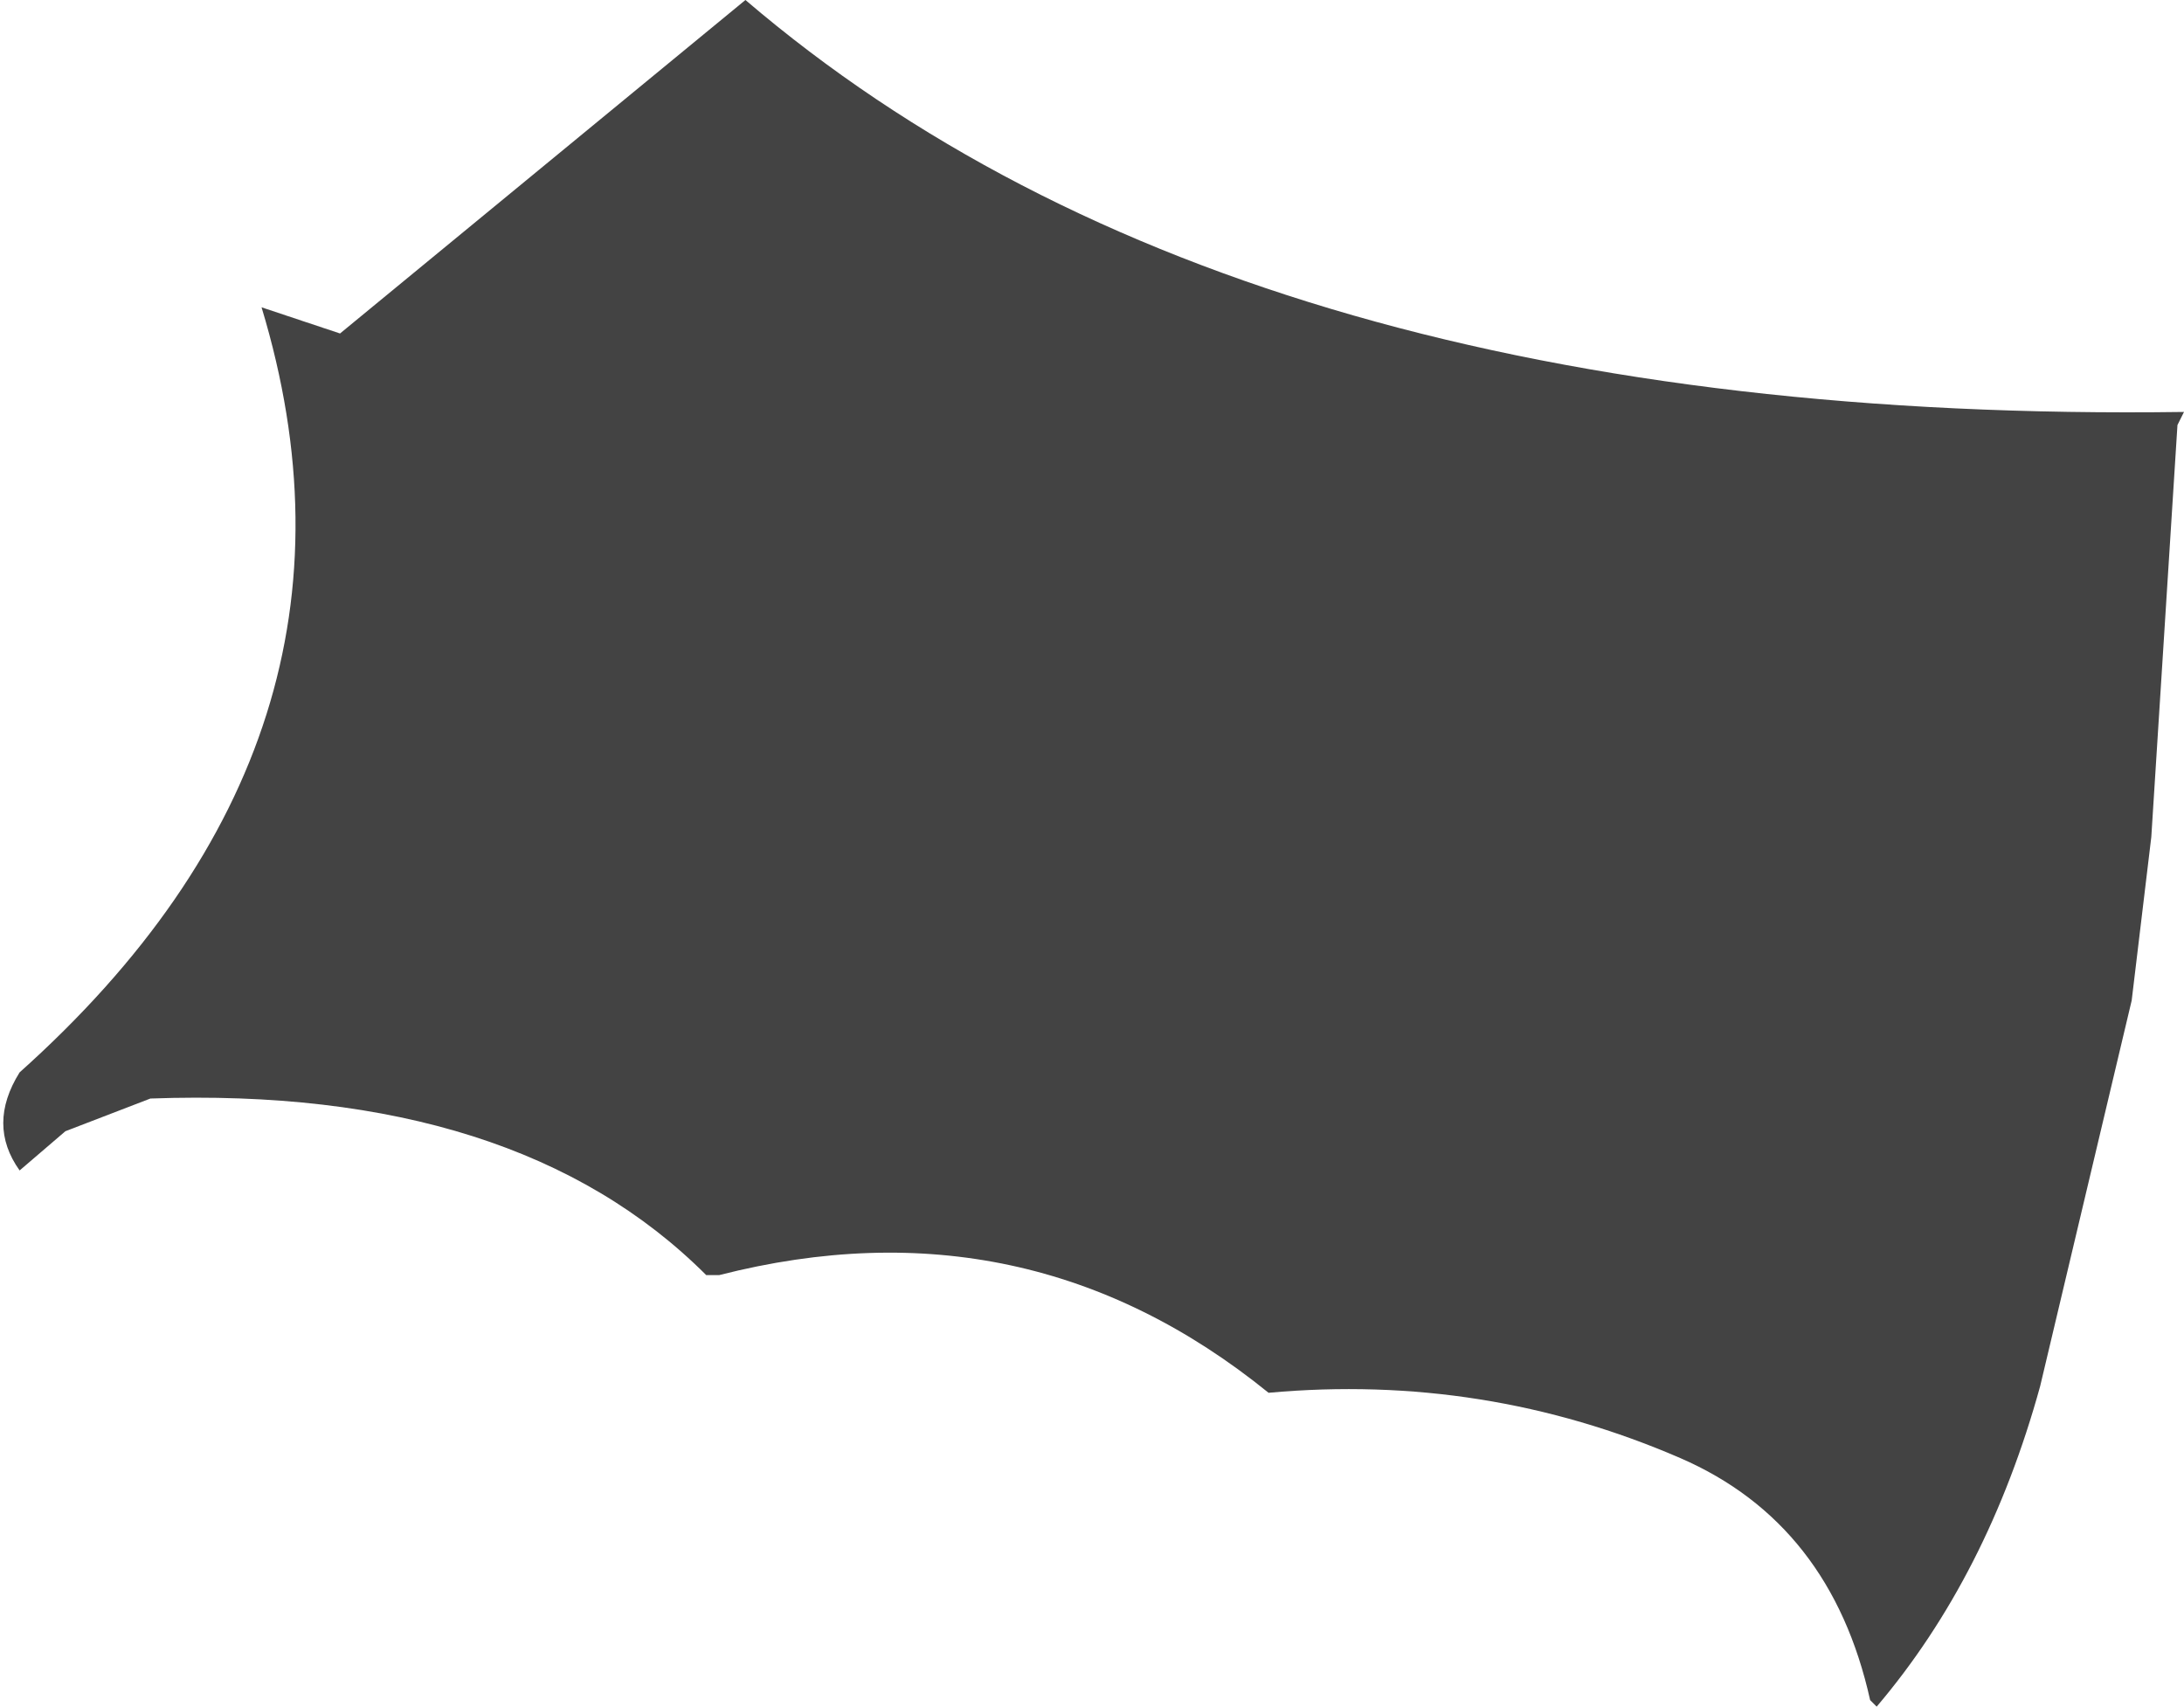 <?xml version="1.0" encoding="UTF-8" standalone="no"?>
<svg xmlns:xlink="http://www.w3.org/1999/xlink" height="13.05px" width="16.7px" xmlns="http://www.w3.org/2000/svg">
  <g transform="matrix(1.0, 0.0, 0.0, 1.0, 8.35, 6.55)">
    <path d="M8.35 -3.4 L8.3 -3.3 8.1 -0.15 7.95 1.1 7.25 4.05 Q6.85 5.5 6.0 6.5 L5.95 6.45 Q5.65 5.1 4.5 4.6 3.0 3.95 1.35 4.1 -0.5 2.6 -2.85 3.2 L-2.95 3.2 Q-4.4 1.75 -7.2 1.85 L-7.85 2.1 -8.2 2.4 Q-8.45 2.05 -8.2 1.65 -5.35 -0.9 -6.35 -4.2 L-5.75 -4.0 -2.65 -6.55 Q1.15 -3.3 8.35 -3.4" fill="#434343" fill-rule="evenodd" stroke="none"/>
  </g>
</svg>
